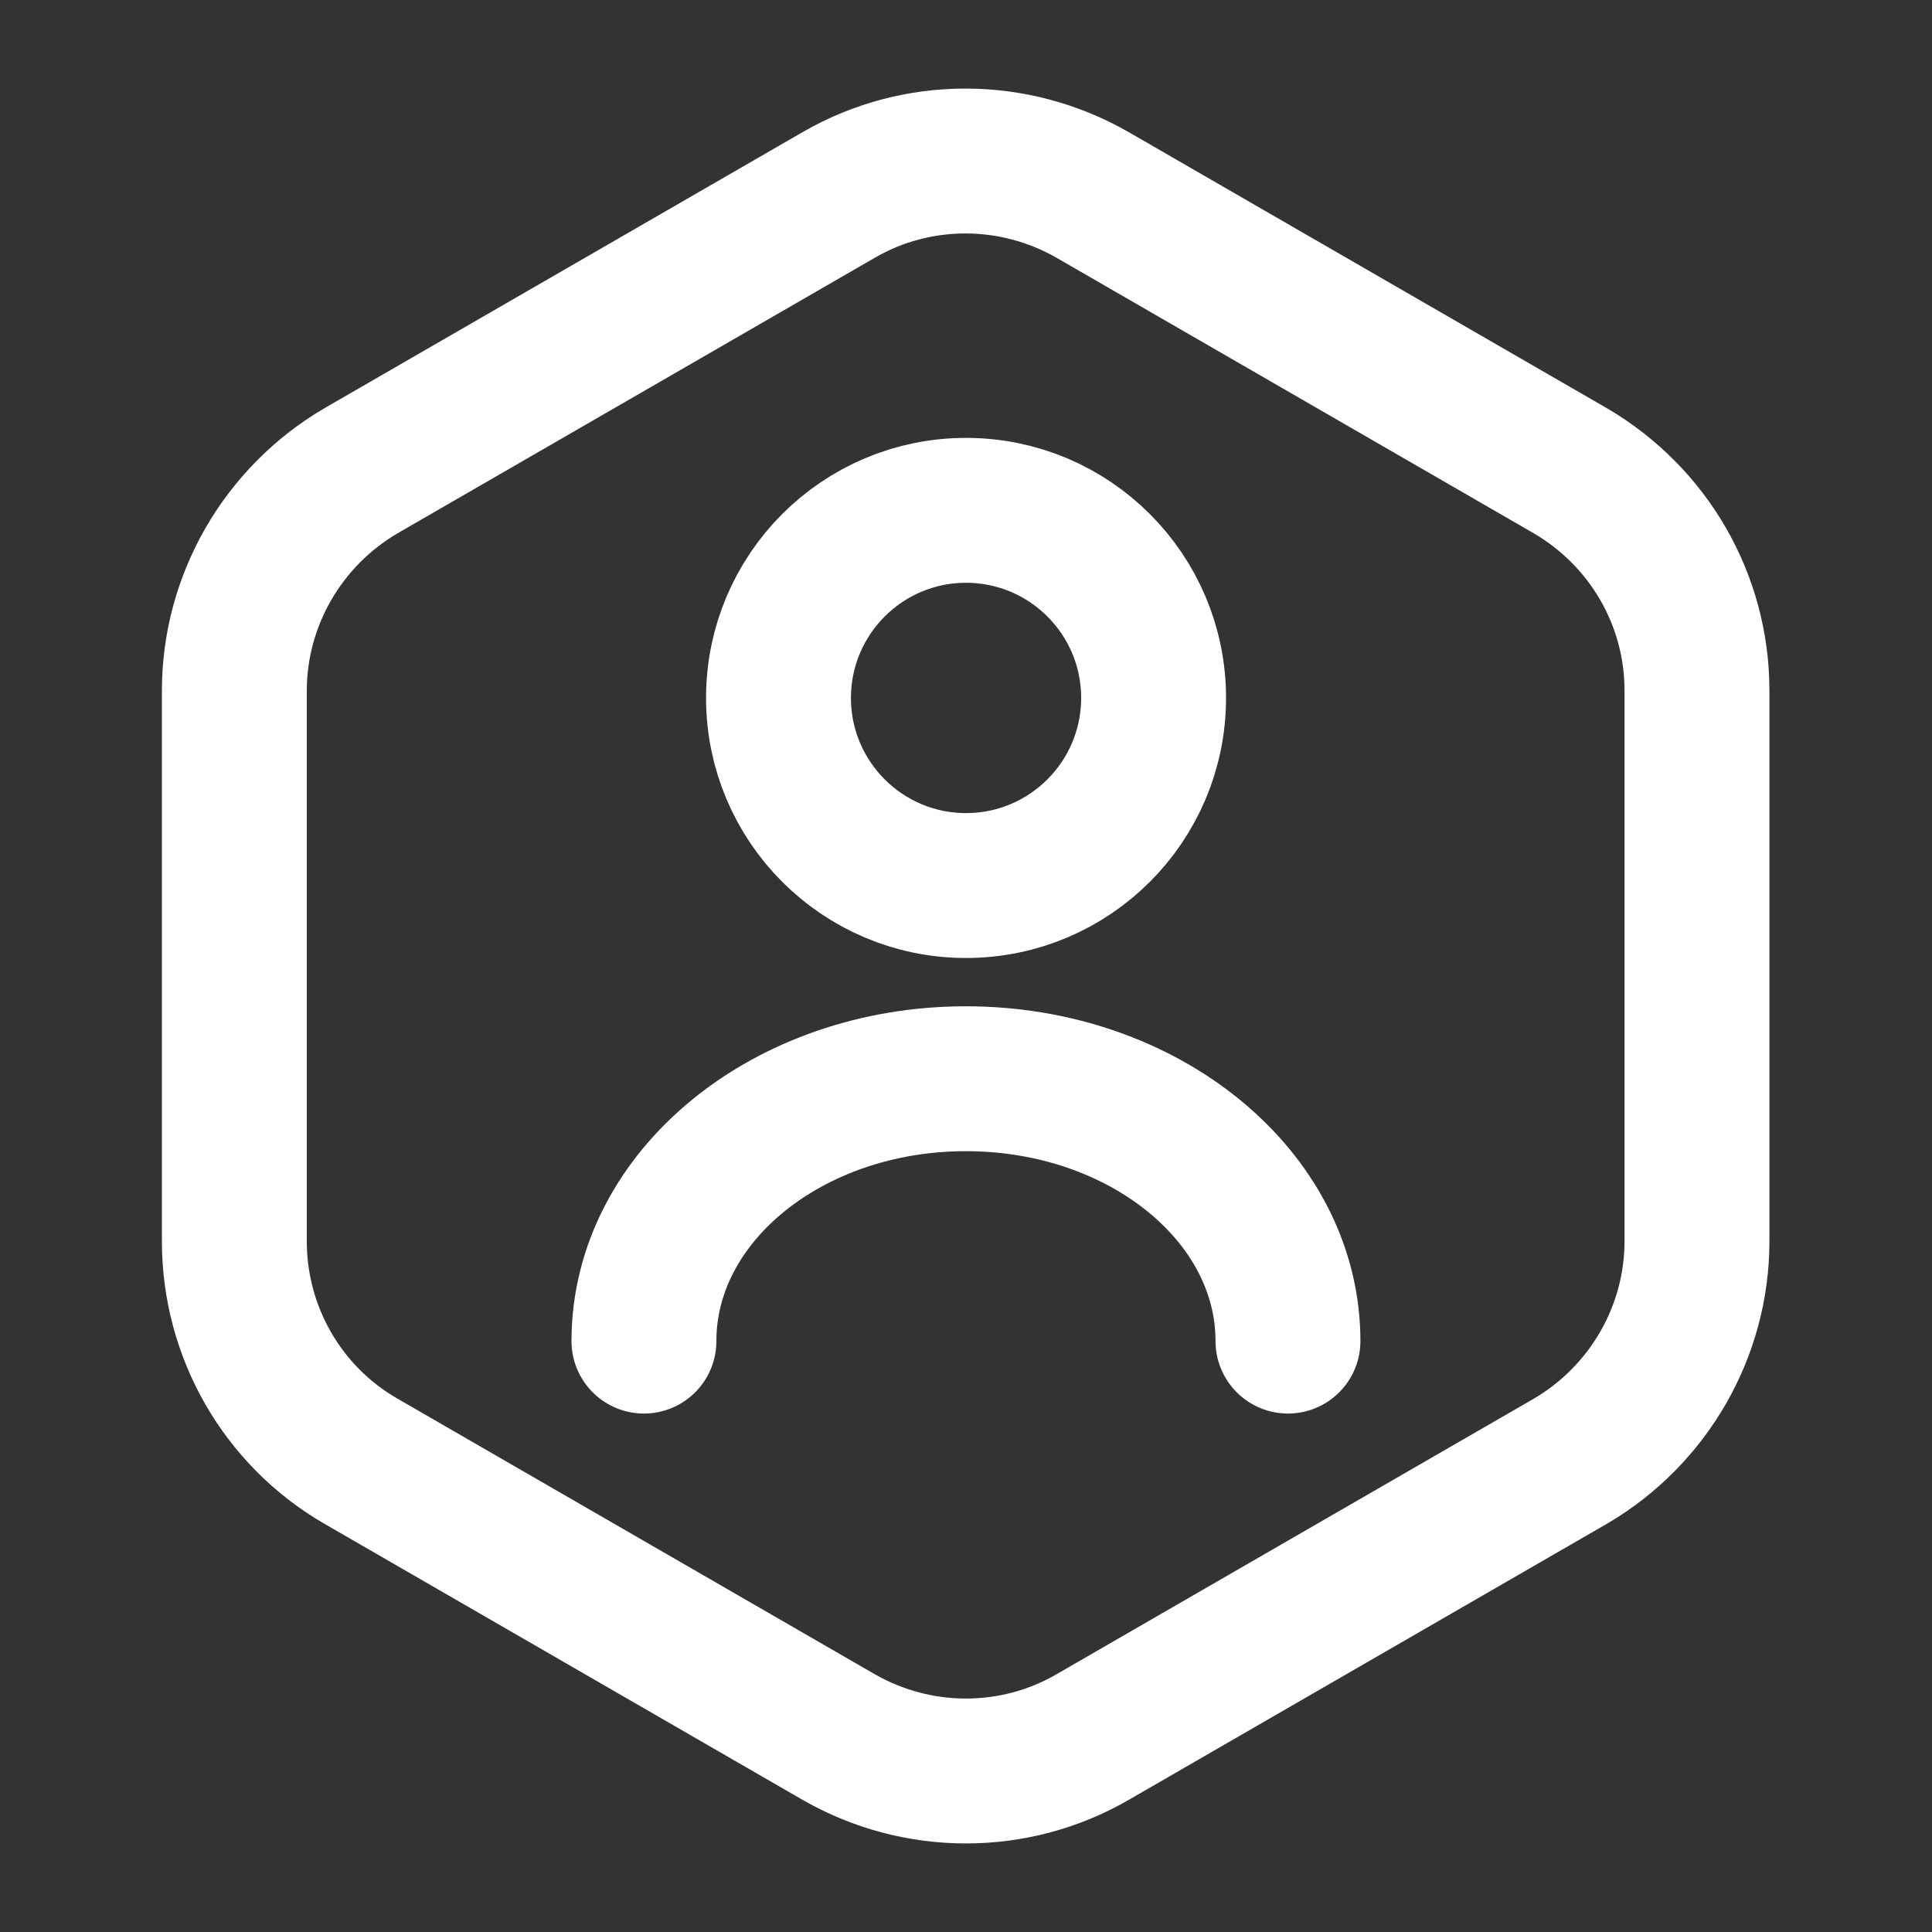 <svg width="20" height="20" viewBox="0 0 20 20" fill="none" xmlns="http://www.w3.org/2000/svg">
<rect x="0" y="0" width="20" height="20" fill="#333333" stroke="none"/>
<path d="M17.567 7.15V12.85C17.567 13.783 17.067 14.65 16.259 15.125L11.309 17.983C10.501 18.45 9.501 18.45 8.684 17.983L3.734 15.125C2.926 14.658 2.426 13.792 2.426 12.85V7.15C2.426 6.217 2.926 5.35 3.734 4.875L8.684 2.017C9.492 1.55 10.492 1.55 11.309 2.017L16.259 4.875C17.067 5.35 17.567 6.208 17.567 7.15Z" stroke="white" stroke-width="1.5" stroke-linecap="round" stroke-linejoin="round"/>
<path d="M10 9.167C11.073 9.167 11.942 8.297 11.942 7.225C11.942 6.153 11.073 5.283 10 5.283C8.928 5.283 8.059 6.153 8.059 7.225C8.059 8.297 8.928 9.167 10 9.167Z" stroke="white" stroke-width="1.5" stroke-linecap="round" stroke-linejoin="round"/>
<path d="M13.333 13.883C13.333 12.383 11.841 11.167 9.999 11.167C8.158 11.167 6.666 12.383 6.666 13.883" stroke="white" stroke-width="1.5" stroke-linecap="round" stroke-linejoin="round"/>
</svg>
